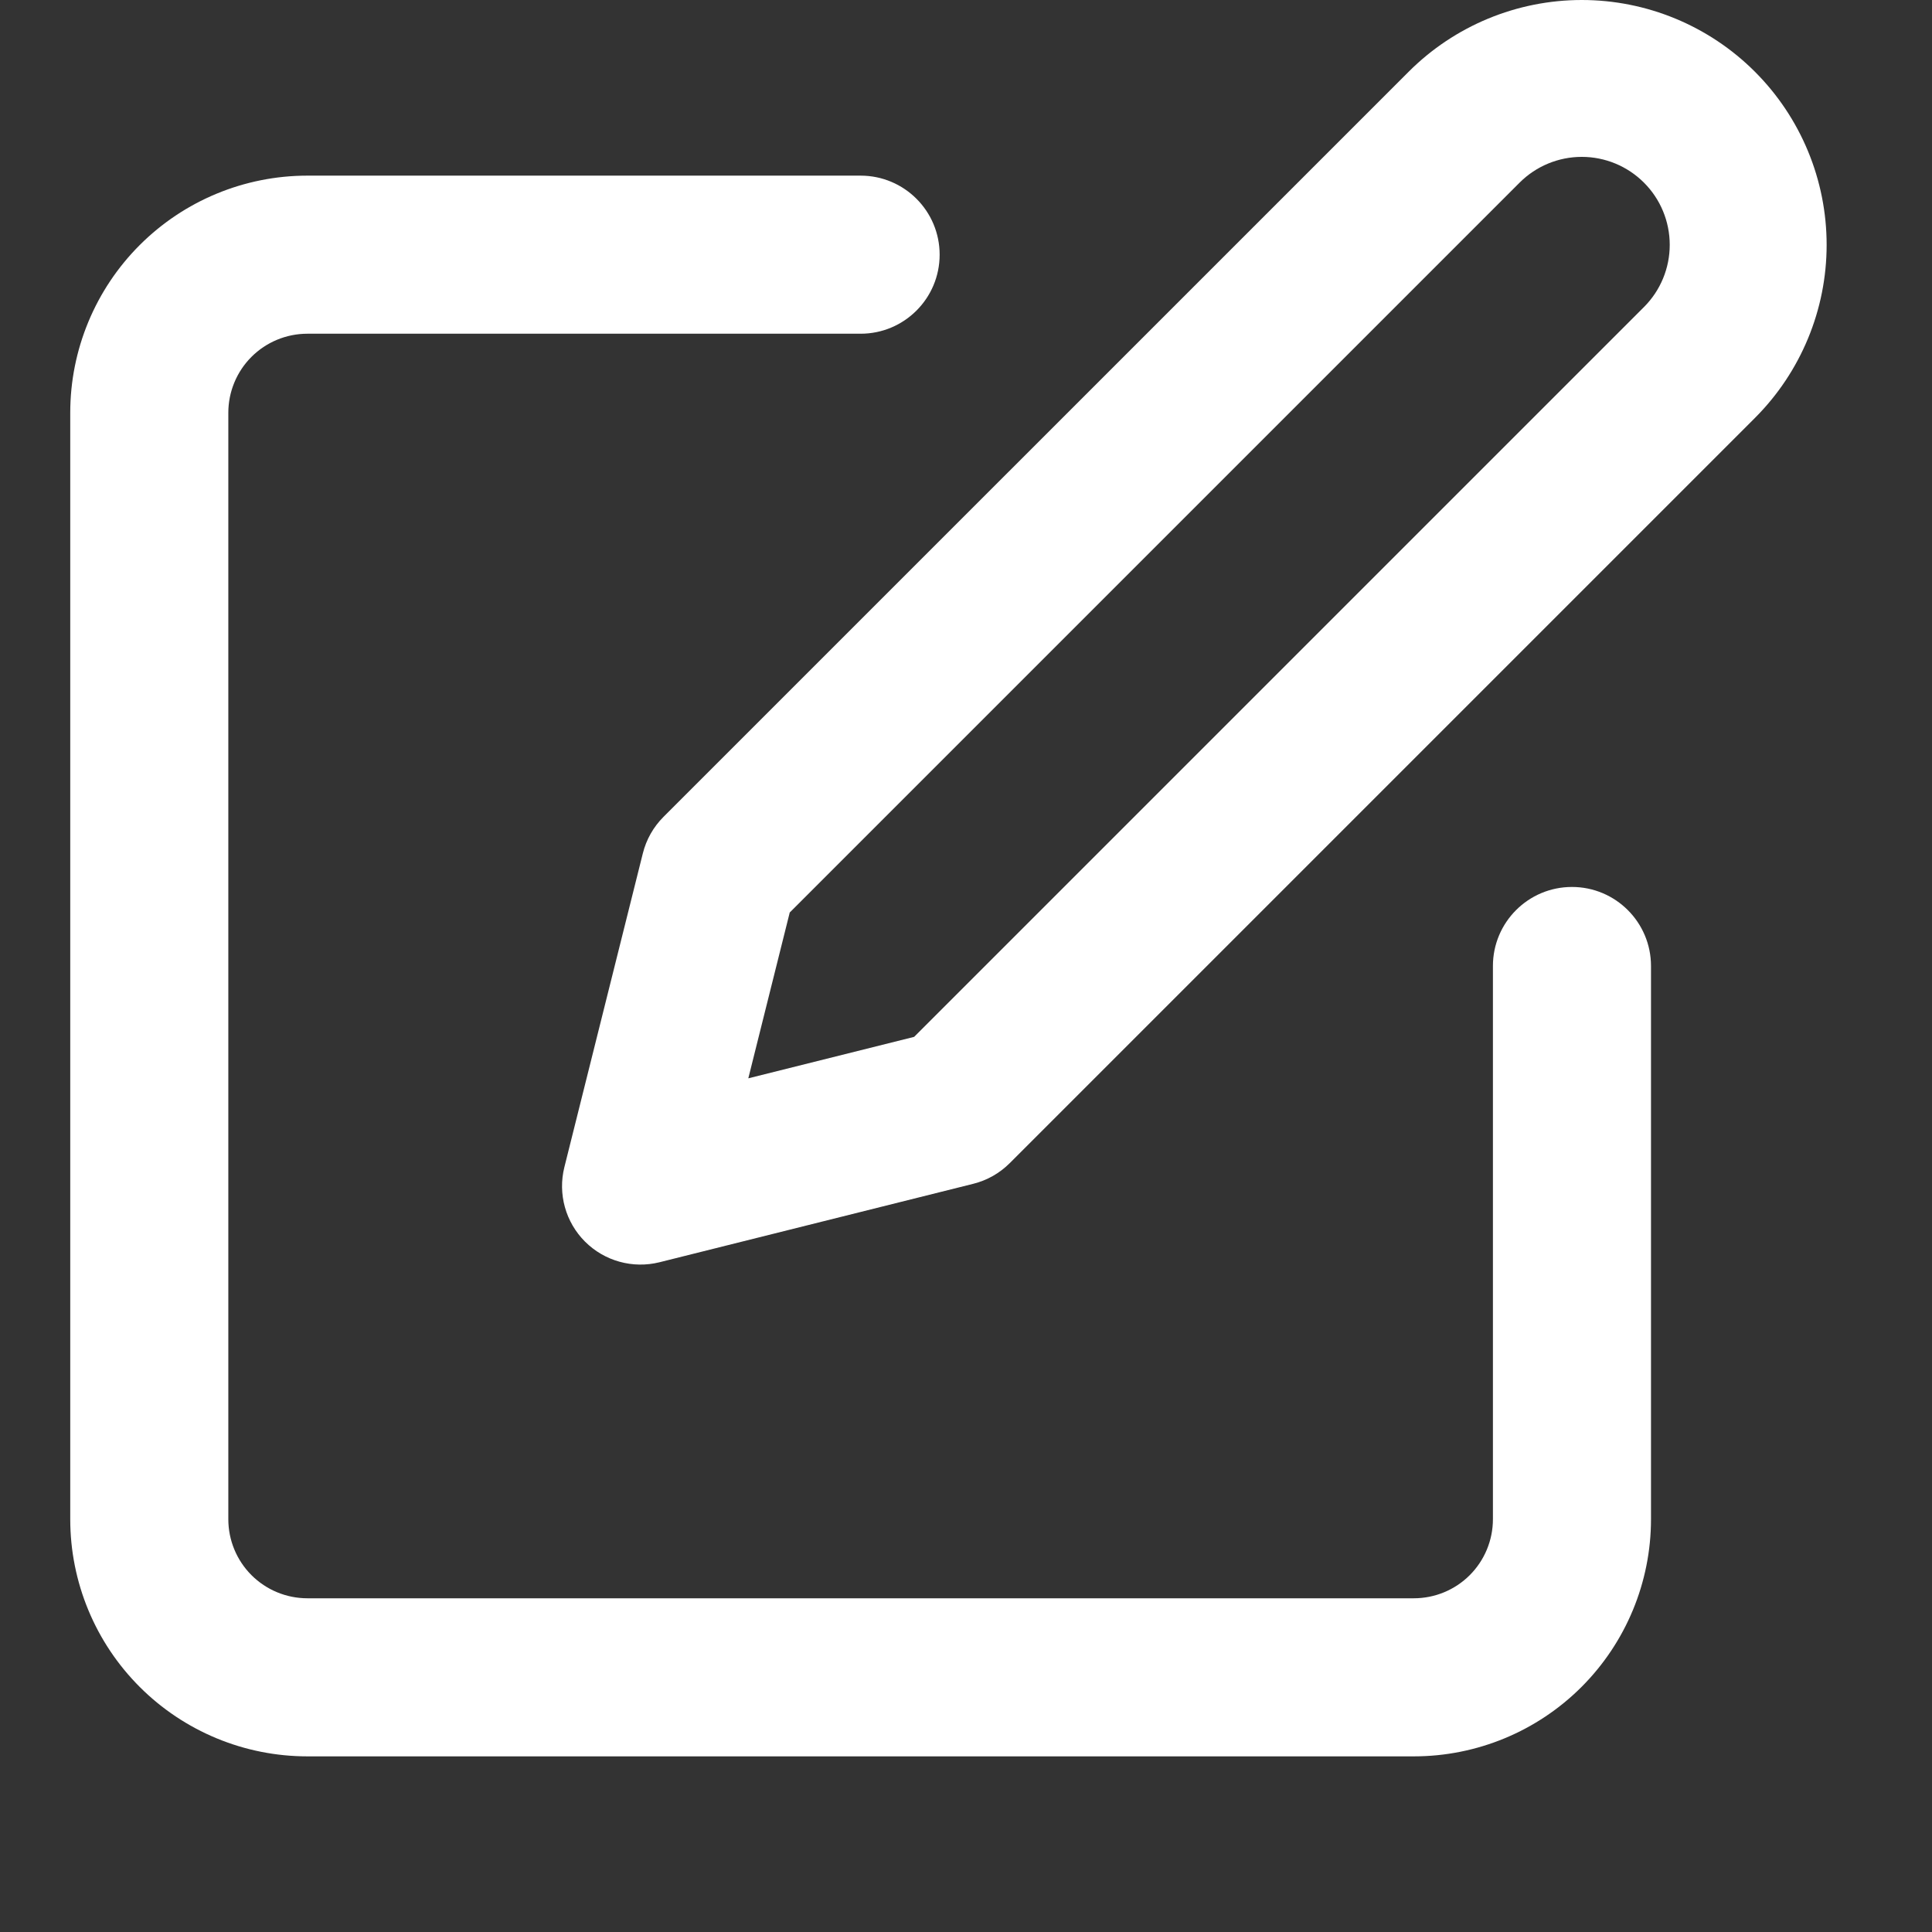 <svg width="56" height="56" viewBox="0 0 56 56" fill="none" xmlns="http://www.w3.org/2000/svg">
<rect x="0" y="0" width="56" height="56" fill="#333333" stroke="none"/>
<path fill-rule="evenodd" clip-rule="evenodd" d="M4.049 7.104C5.338 5.815 7.086 5.091 8.909 5.091H24.945C26.211 5.091 27.236 6.117 27.236 7.382C27.236 8.647 26.211 9.673 24.945 9.673H8.909C8.302 9.673 7.719 9.914 7.289 10.344C6.86 10.773 6.618 11.356 6.618 11.964V44.036C6.618 44.644 6.86 45.227 7.289 45.656C7.719 46.086 8.302 46.327 8.909 46.327H40.982C41.589 46.327 42.172 46.086 42.602 45.656C43.031 45.227 43.273 44.644 43.273 44.036V28C43.273 26.735 44.298 25.709 45.564 25.709C46.829 25.709 47.855 26.735 47.855 28V44.036C47.855 45.859 47.13 47.607 45.842 48.896C44.553 50.185 42.805 50.909 40.982 50.909H8.909C7.086 50.909 5.338 50.185 4.049 48.896C2.76 47.607 2.036 45.859 2.036 44.036V11.964C2.036 10.141 2.76 8.393 4.049 7.104Z" fill="white"/>
<path fill-rule="evenodd" clip-rule="evenodd" d="M45.849 4.547C45.172 4.547 44.524 4.816 44.046 5.294L22.891 26.449L21.69 31.256L26.497 30.054L47.651 8.9C48.13 8.421 48.398 7.773 48.398 7.097C48.398 6.421 48.13 5.772 47.651 5.294C47.173 4.816 46.525 4.547 45.849 4.547ZM40.831 2.079C42.161 0.748 43.967 0 45.849 0C47.731 0 49.536 0.748 50.867 2.079C52.198 3.41 52.946 5.215 52.946 7.097C52.946 8.979 52.198 10.784 50.867 12.115L29.267 33.715C28.976 34.006 28.611 34.213 28.211 34.313L19.116 36.587C18.341 36.78 17.522 36.553 16.957 35.989C16.392 35.424 16.165 34.604 16.359 33.829L18.633 24.735C18.733 24.335 18.939 23.97 19.231 23.678L40.831 2.079Z" fill="white"/>
</svg>
